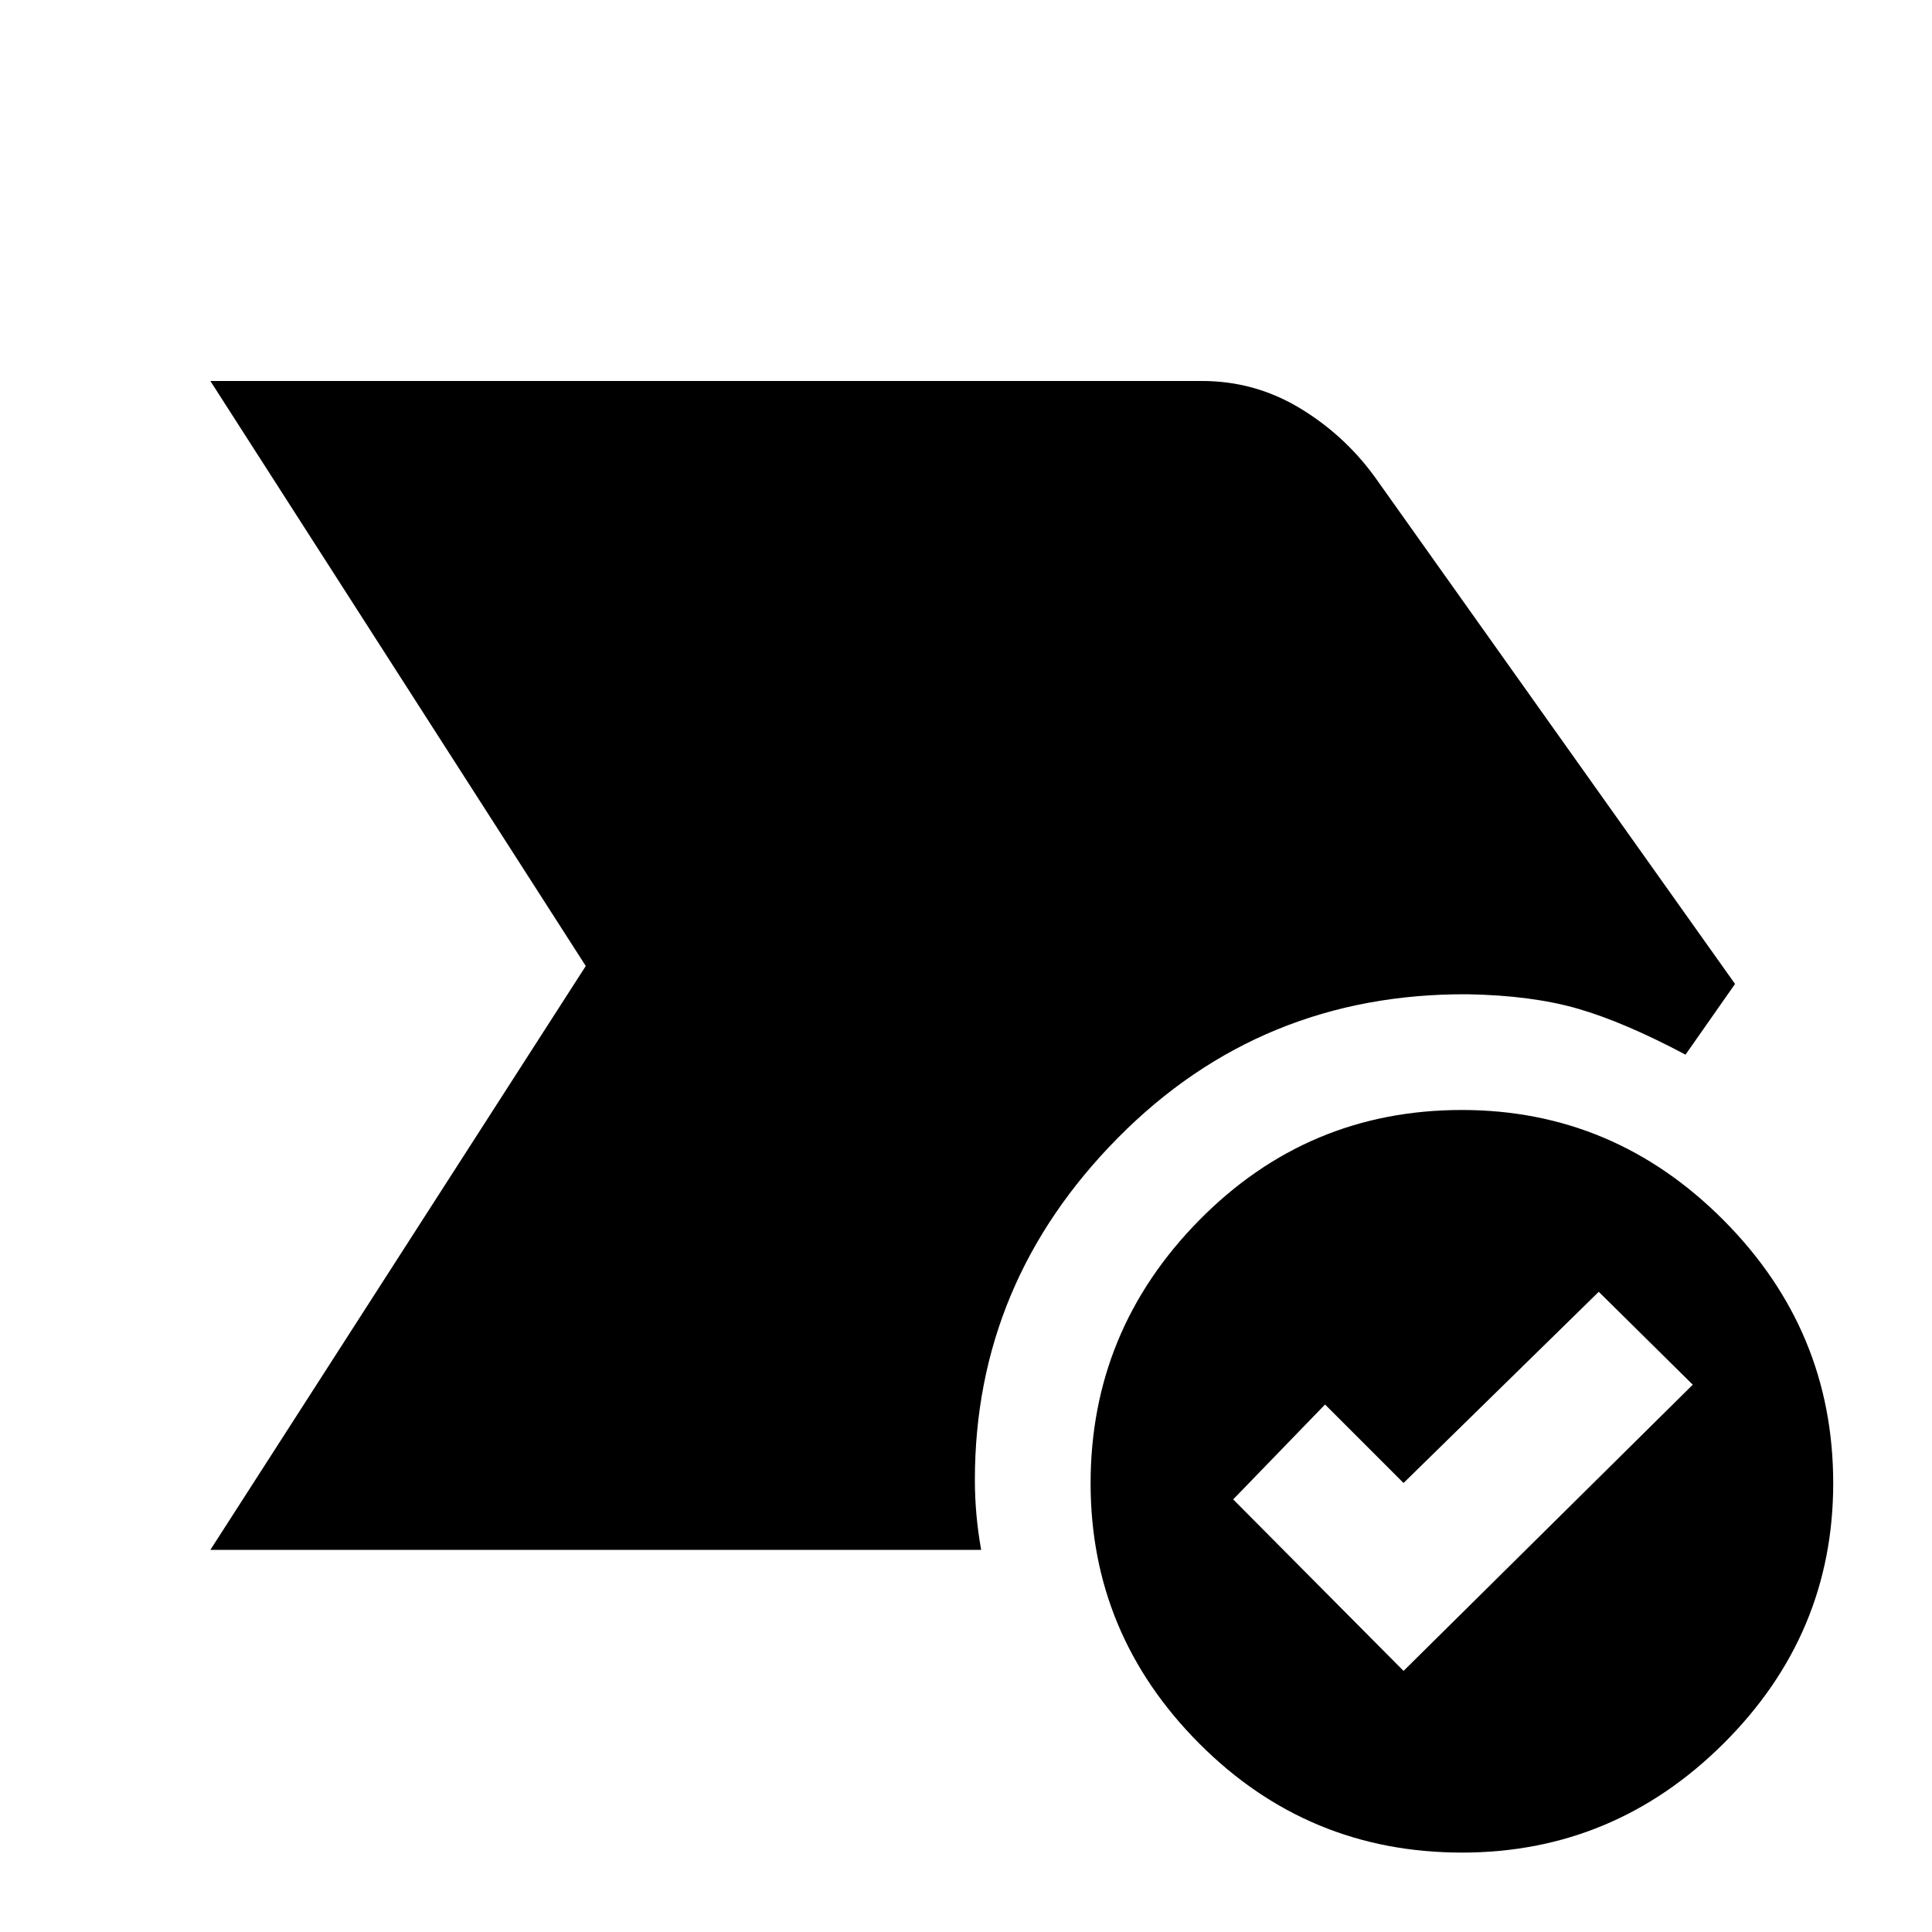 <svg xmlns="http://www.w3.org/2000/svg" height="48" viewBox="0 96 960 960" width="48"><path d="M104.521 866.131 291.065 576 104.521 285.304h492.675q26.022 0 48.169 13.195 22.147 13.196 37.527 34.153l179.24 252.261-24.609 35.132q-30.588-16.218-53.482-22.827-22.895-6.609-54.802-7.174-102.63-.565-173.728 71.314-71.098 71.879-71.098 169.978 0 8.72.782 17.411.783 8.691 2.348 17.384H104.521Zm621.925 150.409q-76.533 0-130.533-54.18-54-54.184-54-129.282 0-75.969 53.966-130.751 53.967-54.783 130.5-54.783 75.534 0 130.034 54.749 54.5 54.749 54.5 130.717 0 75.099-54.467 129.317-54.466 54.213-130 54.213Zm-29.033-90.278L841.13 784.044l-46.717-46.153-97 95-39-39-45.653 47.153 84.653 85.218Z"/></svg>